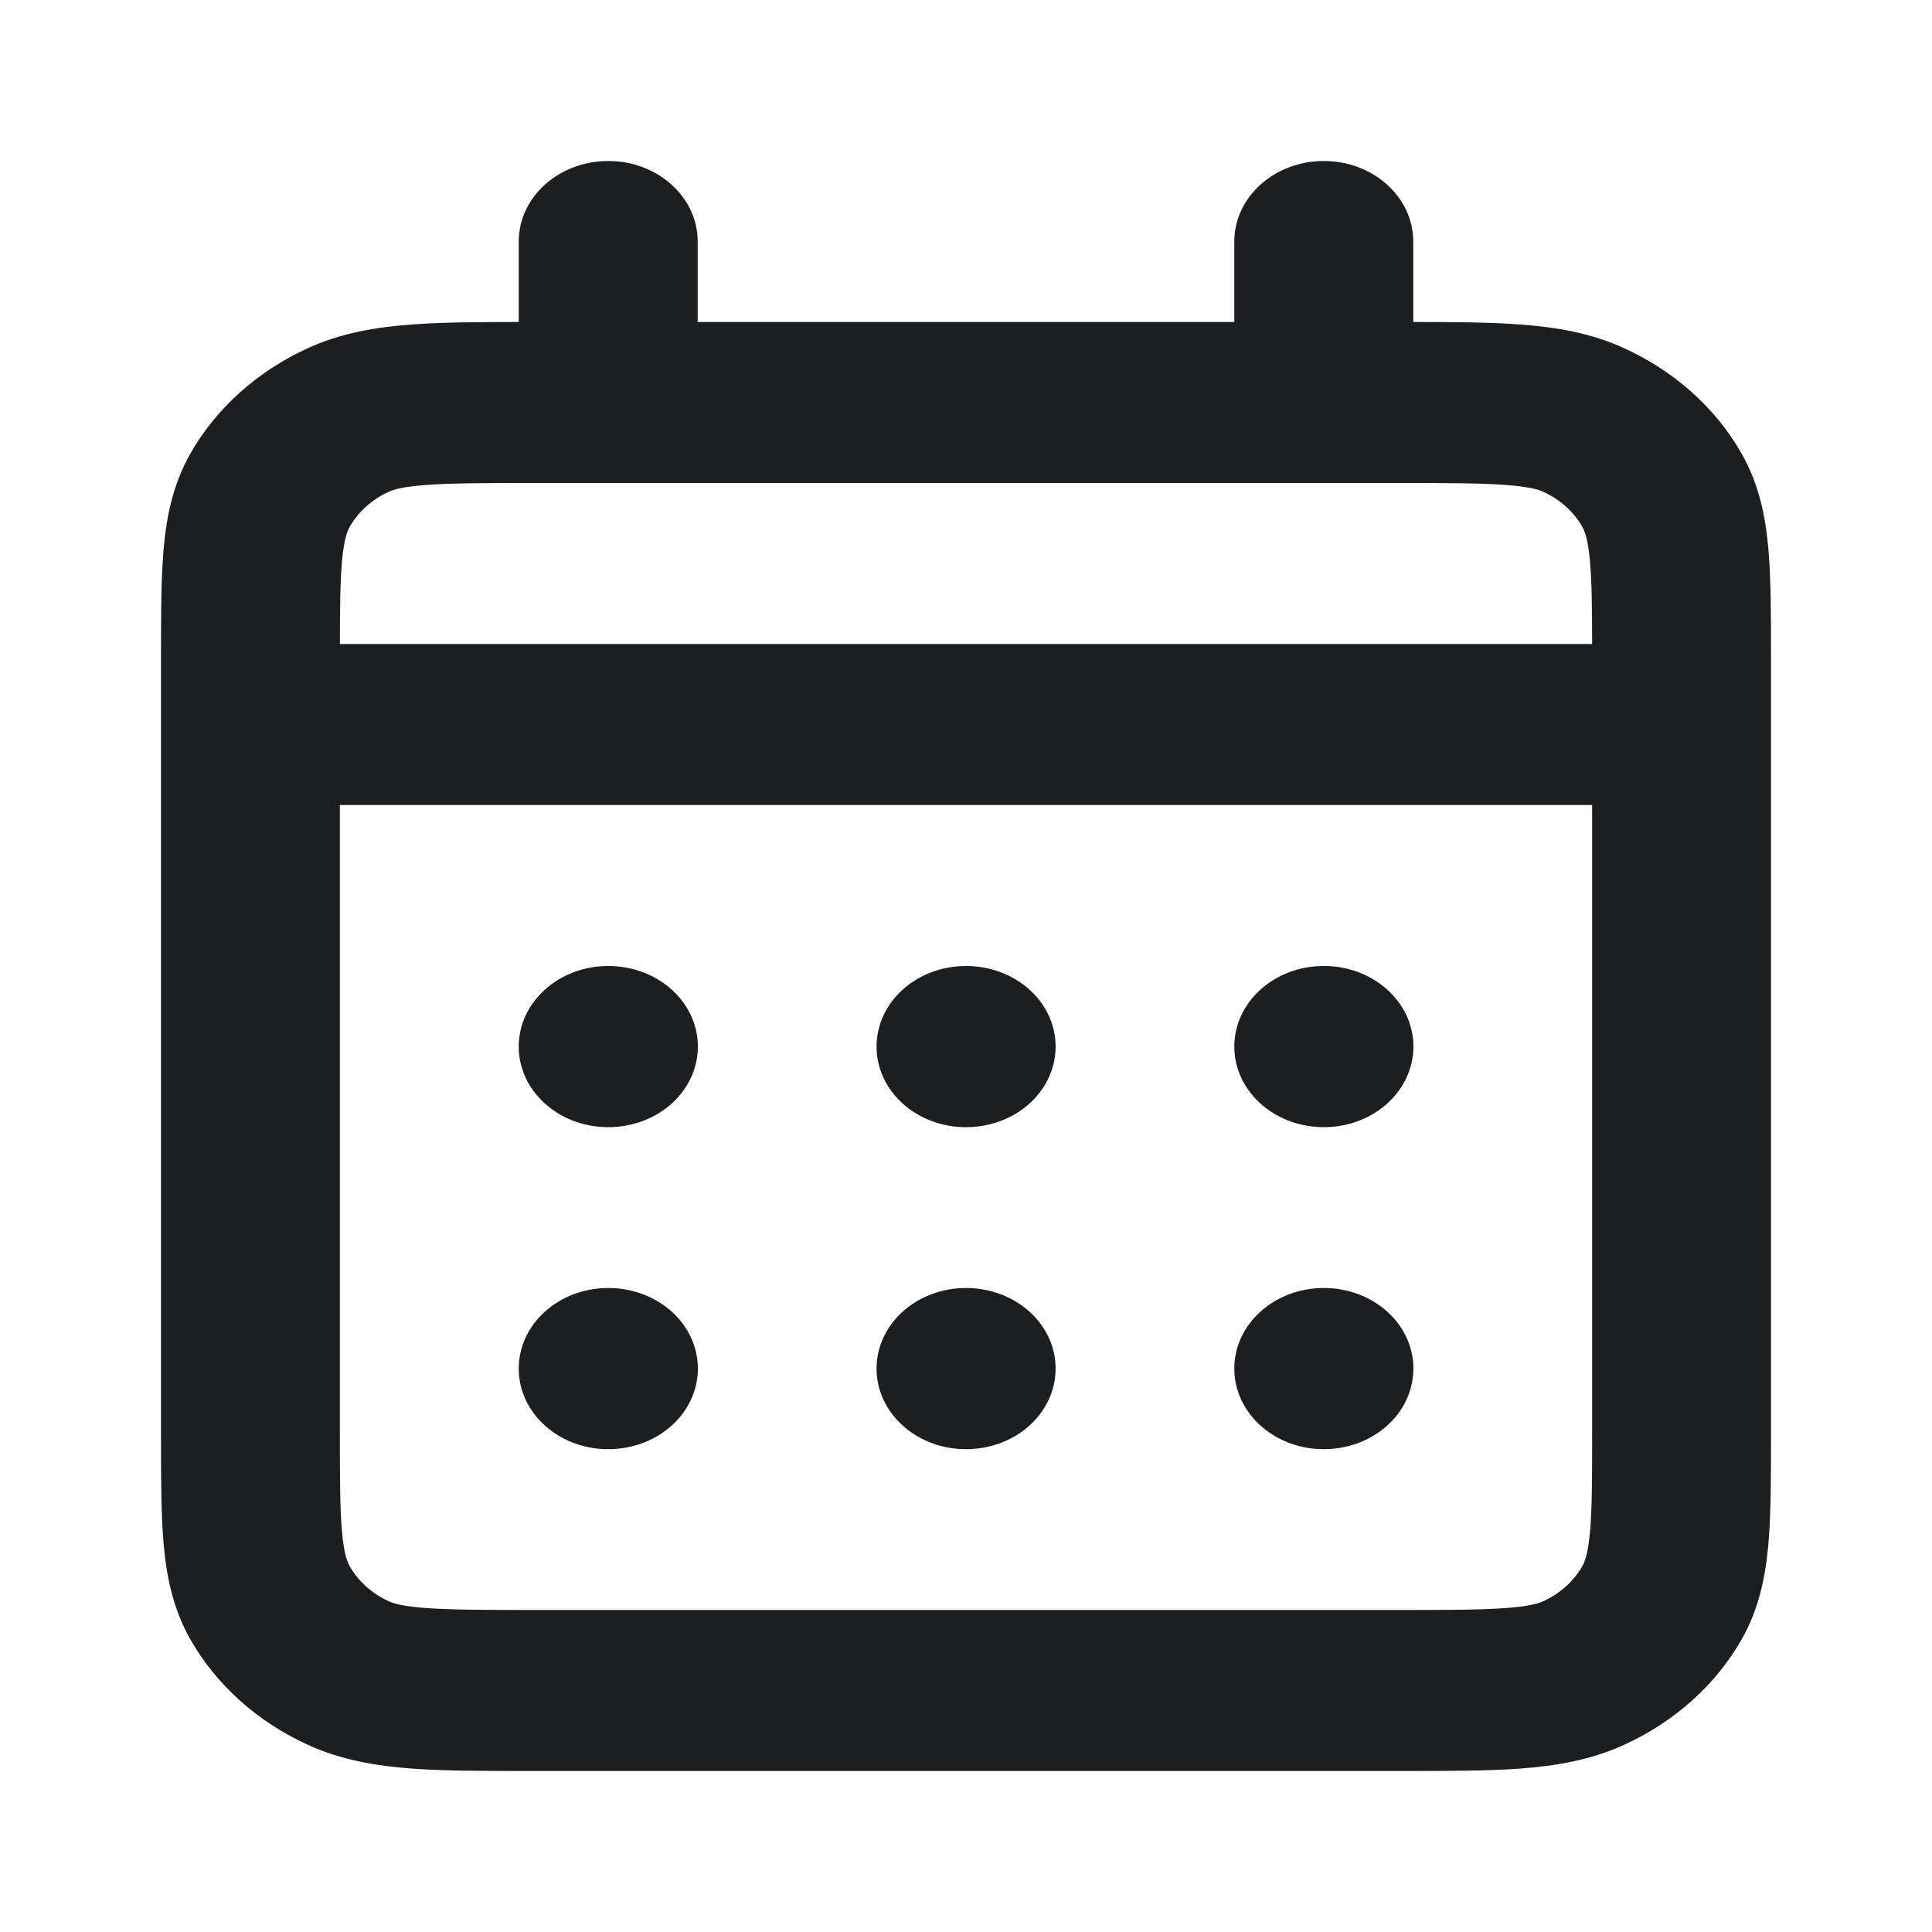 <svg width="24" height="24" viewBox="0 0 24 24" fill="none" xmlns="http://www.w3.org/2000/svg">
<path fill-rule="evenodd" clip-rule="evenodd" d="M7.556 2C8.169 2 8.667 2.448 8.667 3V4H15.333V3C15.333 2.448 15.831 2 16.444 2C17.058 2 17.556 2.448 17.556 3V4C18.066 4 18.51 4.003 18.883 4.031C19.322 4.063 19.759 4.134 20.179 4.327C20.805 4.614 21.317 5.072 21.637 5.638C21.851 6.016 21.93 6.409 21.966 6.804C22 7.178 22 7.632 22 8.158V17.842C22 18.368 22 18.822 21.966 19.196C21.93 19.591 21.851 19.984 21.637 20.362C21.317 20.927 20.806 21.386 20.179 21.673C19.759 21.866 19.323 21.937 18.884 21.97C18.468 22 17.964 22 17.38 22H6.62C6.036 22 5.531 22 5.116 21.97C4.677 21.937 4.24 21.866 3.82 21.673C3.192 21.385 2.683 20.926 2.363 20.362C2.149 19.983 2.07 19.59 2.034 19.195C2 18.821 2 18.366 2 17.839V8.162C2 7.635 2 7.18 2.034 6.805C2.07 6.41 2.149 6.016 2.363 5.638C2.683 5.073 3.193 4.615 3.82 4.327C4.24 4.134 4.677 4.063 5.117 4.031C5.49 4.003 5.934 4 6.444 4V3C6.444 2.448 6.942 2 7.556 2ZM5.298 6.024C4.995 6.046 4.884 6.084 4.829 6.109C4.62 6.205 4.45 6.358 4.343 6.546C4.315 6.595 4.273 6.696 4.249 6.968C4.226 7.217 4.223 7.535 4.222 8H19.778C19.777 7.534 19.774 7.216 19.751 6.967C19.727 6.696 19.685 6.595 19.657 6.546C19.551 6.359 19.381 6.205 19.171 6.109C19.115 6.084 19.004 6.046 18.702 6.024C18.388 6.001 17.974 6 17.334 6H6.667C6.026 6 5.613 6.001 5.298 6.024ZM19.778 10H4.222V17.8C4.222 18.377 4.223 18.749 4.249 19.032C4.273 19.304 4.315 19.404 4.343 19.454C4.45 19.643 4.62 19.796 4.829 19.891C4.883 19.916 4.995 19.954 5.297 19.976C5.611 19.999 6.024 20 6.663 20H17.337C17.976 20 18.389 19.999 18.703 19.976C19.004 19.954 19.116 19.916 19.171 19.891C19.38 19.795 19.551 19.642 19.657 19.454C19.685 19.405 19.727 19.304 19.751 19.033C19.777 18.75 19.778 18.379 19.778 17.804V10ZM6.444 13C6.444 12.448 6.942 12 7.556 12H7.558C7.857 12 8.144 12.109 8.353 12.301C8.562 12.494 8.676 12.754 8.669 13.023L8.669 13.025C8.662 13.291 8.538 13.543 8.325 13.726C8.111 13.909 7.826 14.008 7.531 14.002L7.529 14.002C6.926 13.989 6.444 13.545 6.444 13.002V13ZM10.889 13C10.889 12.448 11.386 12 12 12H12.002C12.301 12 12.588 12.109 12.797 12.301C13.006 12.494 13.12 12.754 13.113 13.023L13.113 13.025C13.106 13.291 12.982 13.543 12.769 13.726C12.556 13.909 12.27 14.008 11.976 14.002L11.973 14.002C11.37 13.989 10.889 13.545 10.889 13.002V13ZM15.333 13C15.333 12.448 15.831 12 16.444 12H16.447C17.06 12 17.558 12.448 17.558 13V13.002C17.558 13.271 17.437 13.529 17.223 13.717C17.009 13.906 16.719 14.008 16.42 14.002L16.418 14.002C15.815 13.989 15.333 13.545 15.333 13.002V13ZM6.444 17C6.444 16.448 6.942 16 7.556 16H7.558C7.857 16 8.144 16.109 8.353 16.301C8.562 16.494 8.676 16.754 8.669 17.023L8.669 17.025C8.662 17.291 8.538 17.543 8.325 17.726C8.111 17.909 7.826 18.008 7.531 18.002L7.529 18.002C6.926 17.989 6.444 17.545 6.444 17.002V17ZM10.889 17C10.889 16.448 11.386 16 12 16H12.002C12.301 16 12.588 16.109 12.797 16.301C13.006 16.494 13.12 16.754 13.113 17.023L13.113 17.025C13.106 17.291 12.982 17.543 12.769 17.726C12.556 17.909 12.27 18.008 11.976 18.002L11.973 18.002C11.37 17.989 10.889 17.545 10.889 17.002V17ZM15.333 17C15.333 16.448 15.831 16 16.444 16H16.447C16.746 16 17.032 16.109 17.241 16.301C17.451 16.494 17.564 16.754 17.558 17.023L17.557 17.025C17.55 17.291 17.427 17.543 17.213 17.726C17 17.909 16.715 18.008 16.42 18.002L16.418 18.002C15.815 17.989 15.333 17.545 15.333 17.002V17Z" fill="#1D1E20"/>
</svg>
